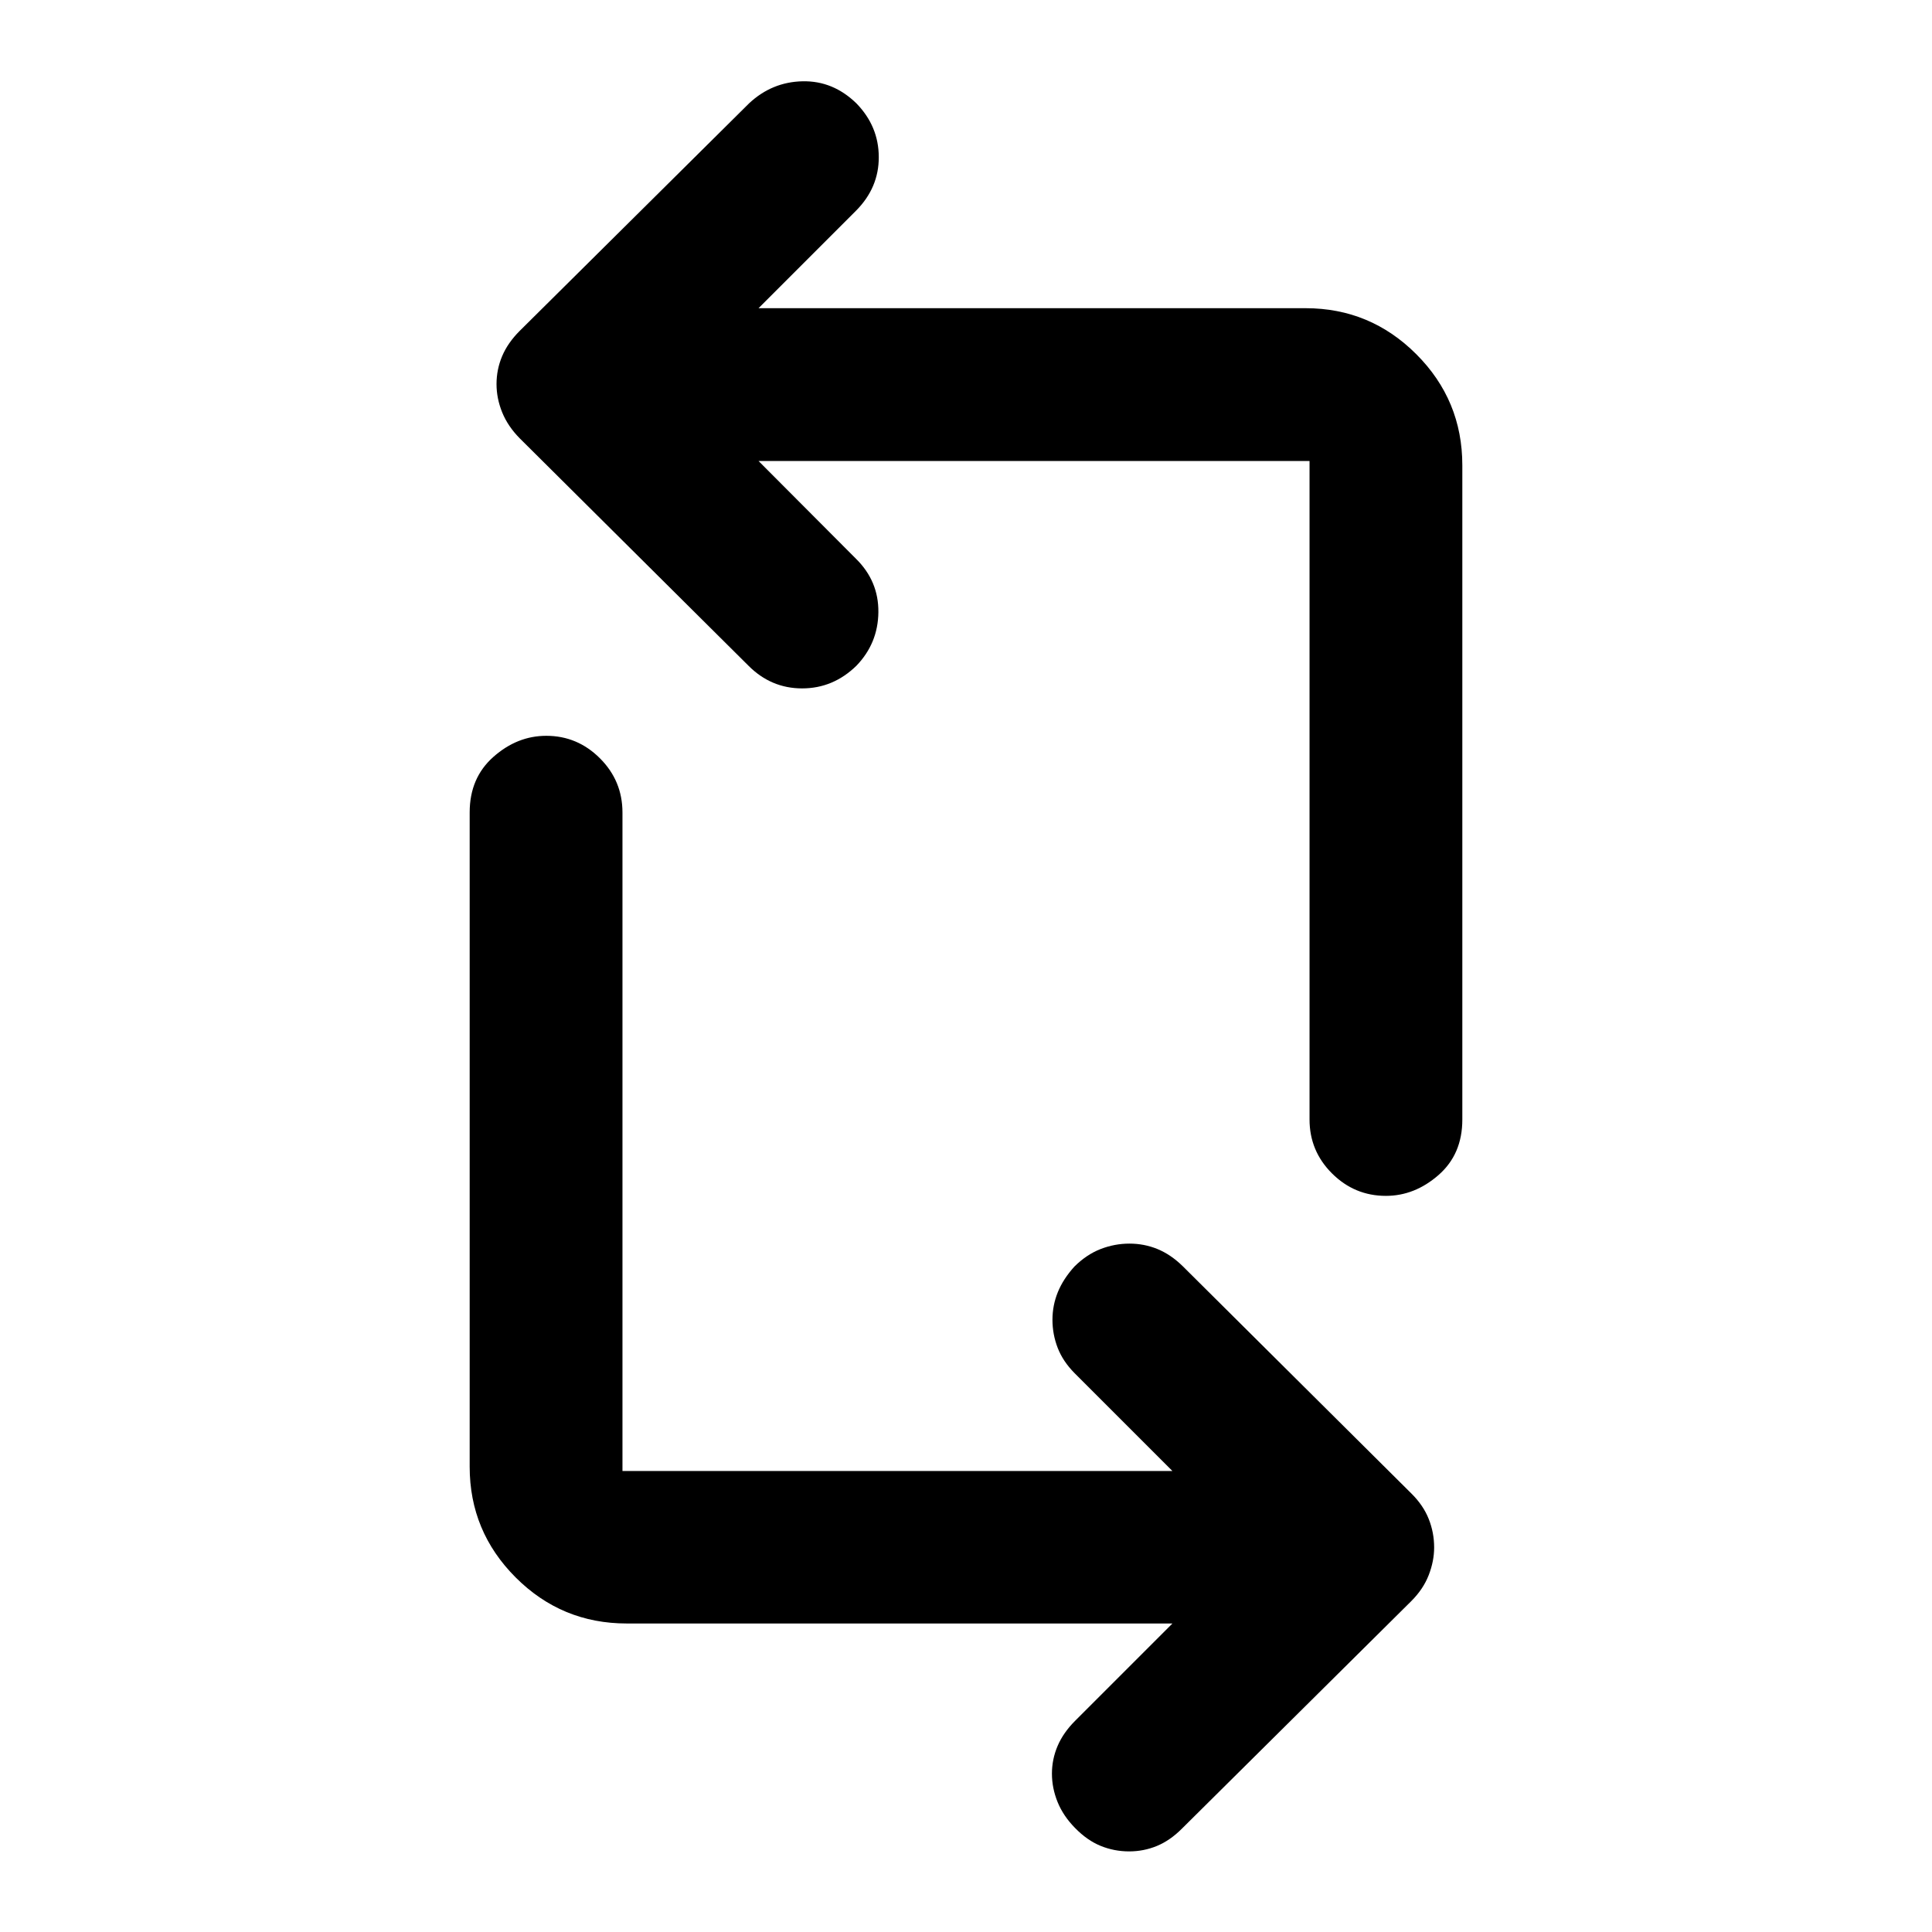 <svg xmlns="http://www.w3.org/2000/svg" viewBox="0 -960 960 960" width="32" height="32"><path d="M582.58-153.3H311.42q-32.31 0-55.17-22.86-22.87-22.86-22.87-55.02v-325.16q0-17.15 11.81-27.59 11.81-10.45 26.26-10.45 15.47 0 26.66 11.18 11.19 11.17 11.19 26.95v327.19h273.28l-48.6-48.6q-5.81-5.86-8.42-12.59-2.6-6.74-2.6-13.95 0-7.21 2.69-13.79 2.69-6.58 8.26-12.71 6.04-5.97 13-8.67 6.97-2.69 14.3-2.69 7.33 0 13.91 2.69 6.58 2.7 12.47 8.43l113.67 113q5.97 5.89 8.66 12.69 2.7 6.79 2.7 14.15 0 6.81-2.7 13.76-2.69 6.95-8.66 12.92l-114 113.09q-5.89 5.9-12.44 8.59-6.55 2.69-13.77 2.69-7.41 0-14.14-2.74-6.72-2.74-12.69-8.87-5.89-5.97-8.71-12.92-2.81-6.95-2.81-14.09 0-7.15 2.81-13.76 2.82-6.62 8.71-12.51l48.36-48.36Zm144.04-575.52v325.16q0 17.2-11.84 27.54t-26.14 10.34q-15.56 0-26.75-11.13t-11.19-26.84v-327.19H376.91l48.44 48.6q11.27 11.1 11.11 26.54-.16 15.44-10.92 26.61-11.54 11.25-26.97 11.25t-26.67-11.28l-113.67-113q-5.89-5.97-8.7-12.89-2.81-6.93-2.81-14.04 0-7.29 2.81-13.92 2.81-6.62 8.7-12.51l114-113.09q11.36-10.61 26.56-10.94 15.21-.32 26.81 11.03 11.02 11.36 11.06 26.61.05 15.26-11.31 26.67l-48.44 48.44h271.83q32.16 0 55.02 22.87 22.86 22.86 22.86 55.17Z"/></svg>